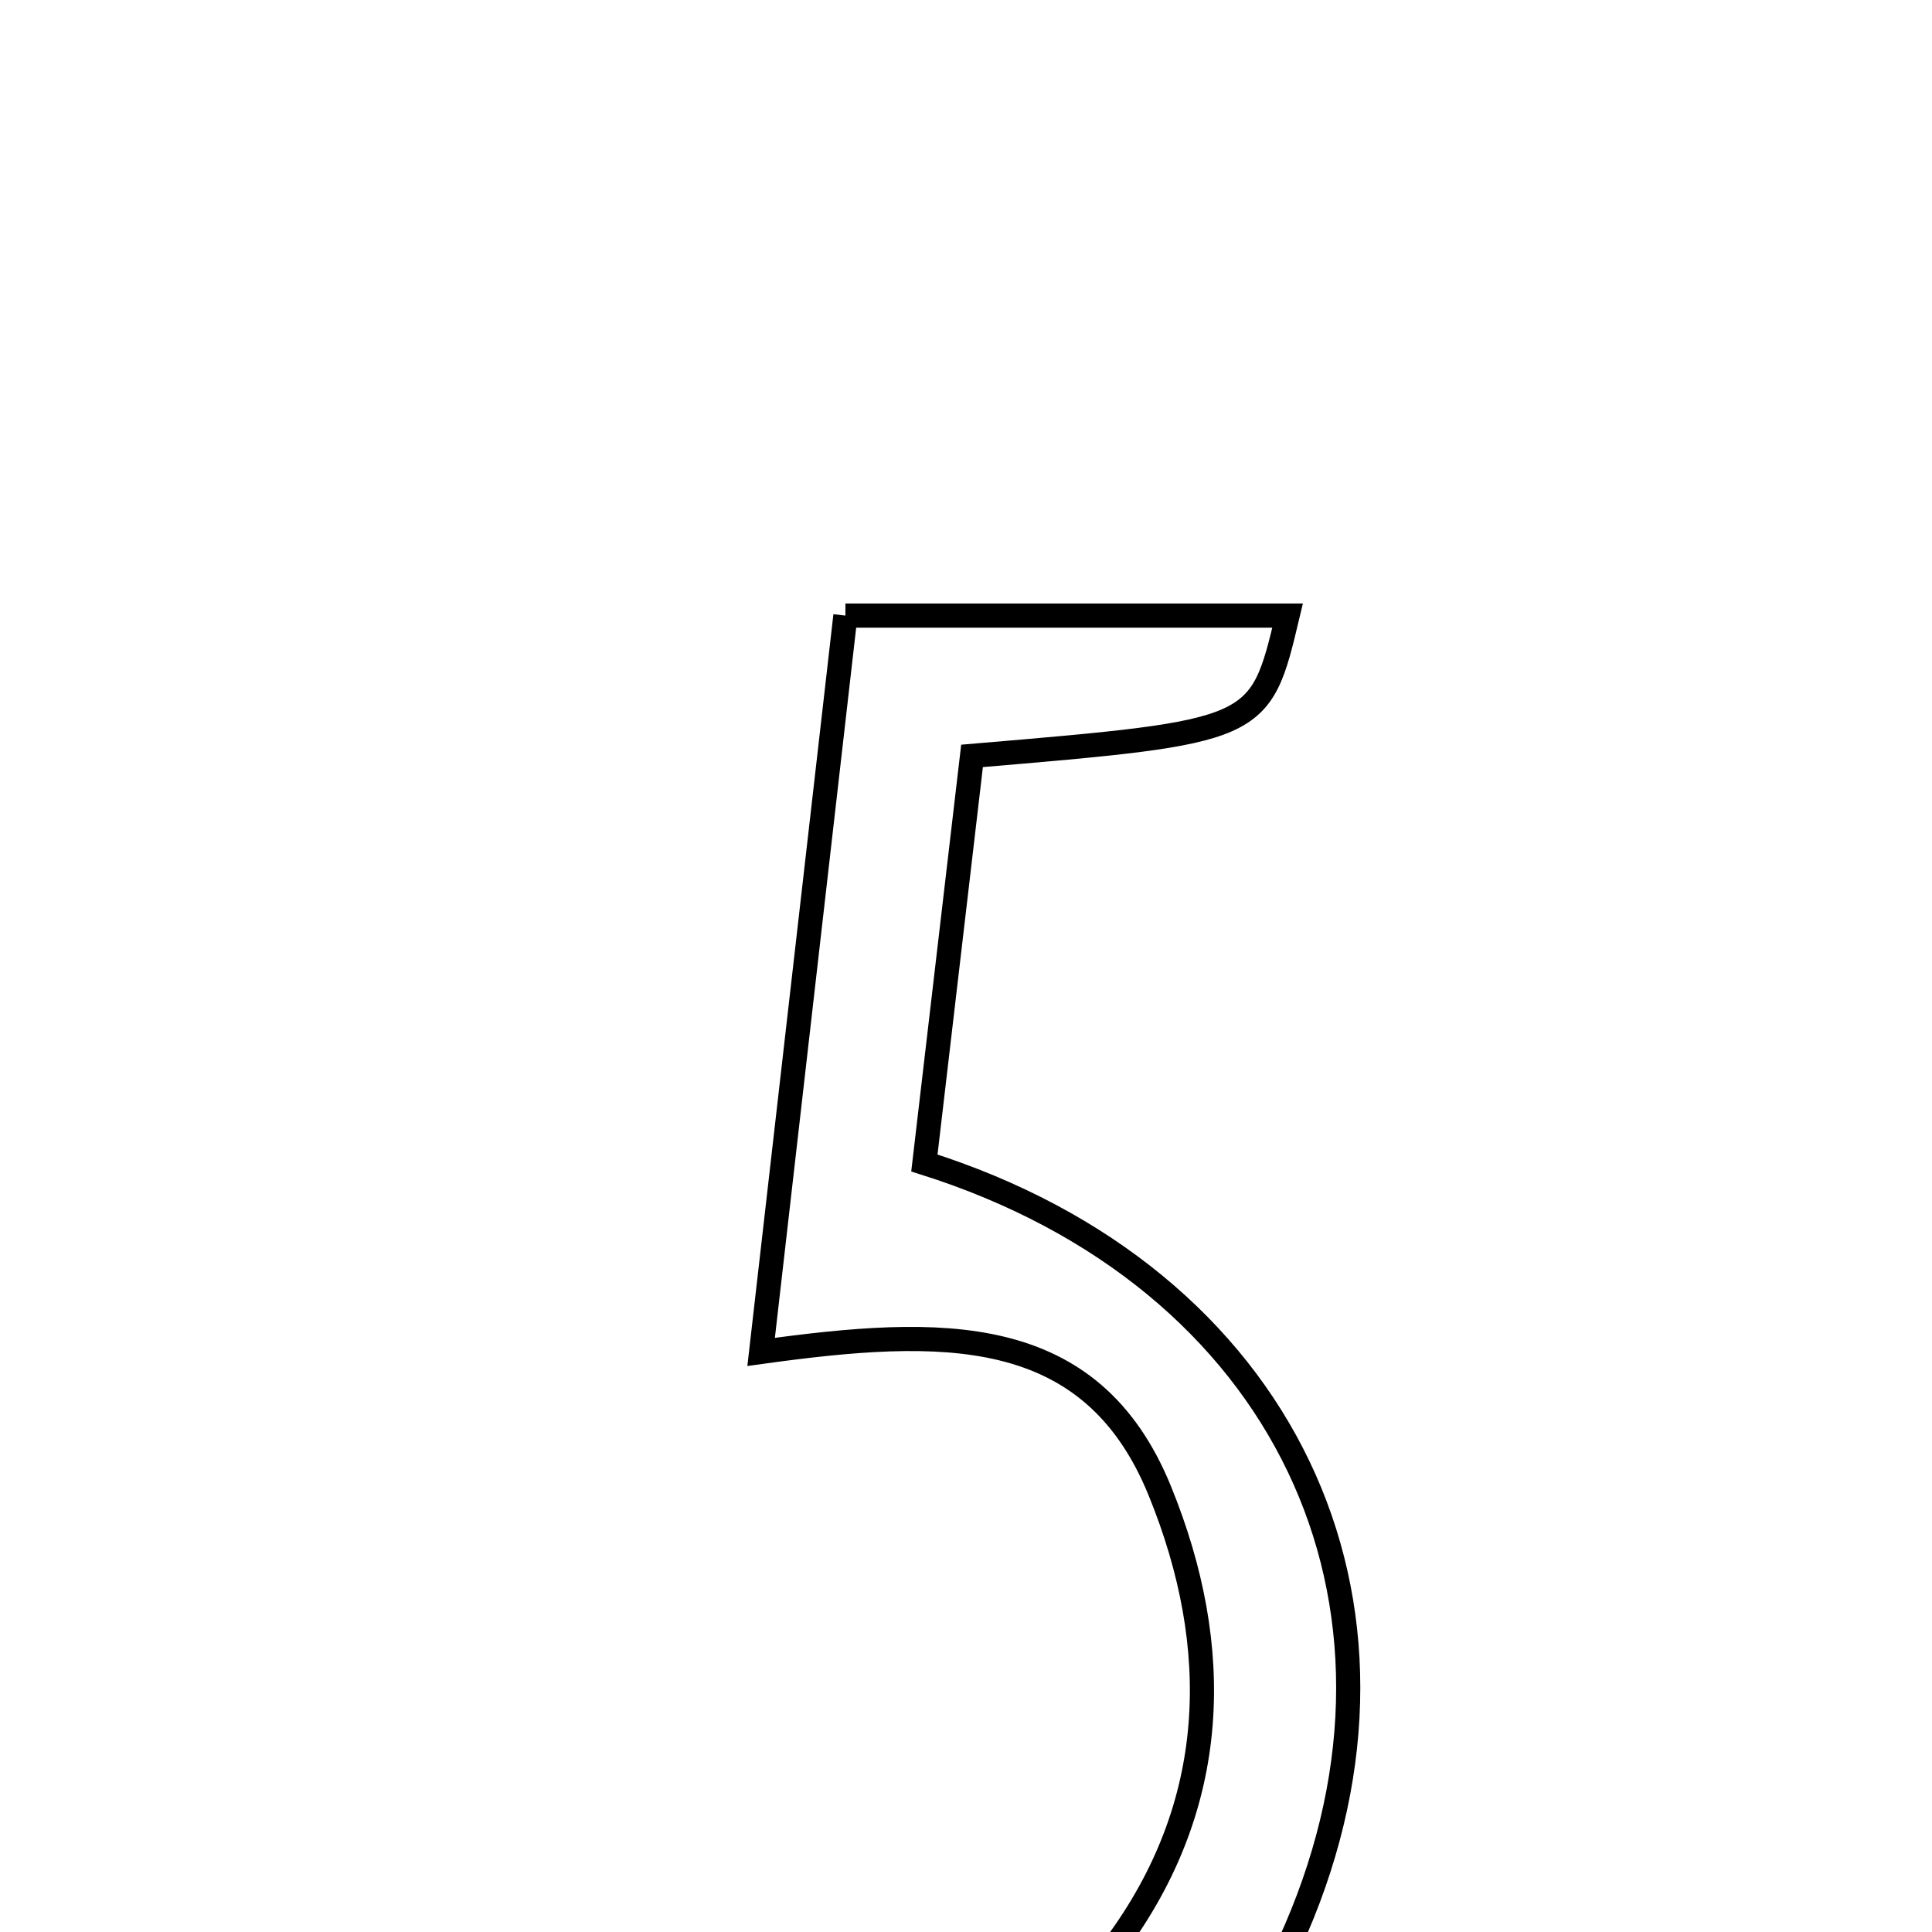 <svg xmlns="http://www.w3.org/2000/svg" viewBox="0.0 0.0 24.0 24.0" height="200px" width="200px"><path fill="none" stroke="black" stroke-width=".3" stroke-opacity="1.0"  filling="0" d="M10.502 7.647 C12.454 7.647 14.209 7.647 15.995 7.647 C15.652 9.087 15.652 9.087 12.075 9.39 C11.882 11.039 11.68 12.762 11.483 14.447 C15.972 15.865 17.852 19.908 16.098 23.97 C15.01 26.488 12.234 27.595 10.032 26.304 C9.625 26.065 9.468 25.403 9.196 24.937 C11.134 24.875 12.652 25.785 13.852 24.17 C15.148 22.425 15.203 20.472 14.408 18.521 C13.552 16.418 11.688 16.485 9.455 16.794 C9.819 13.615 10.154 10.687 10.502 7.647"></path></svg>